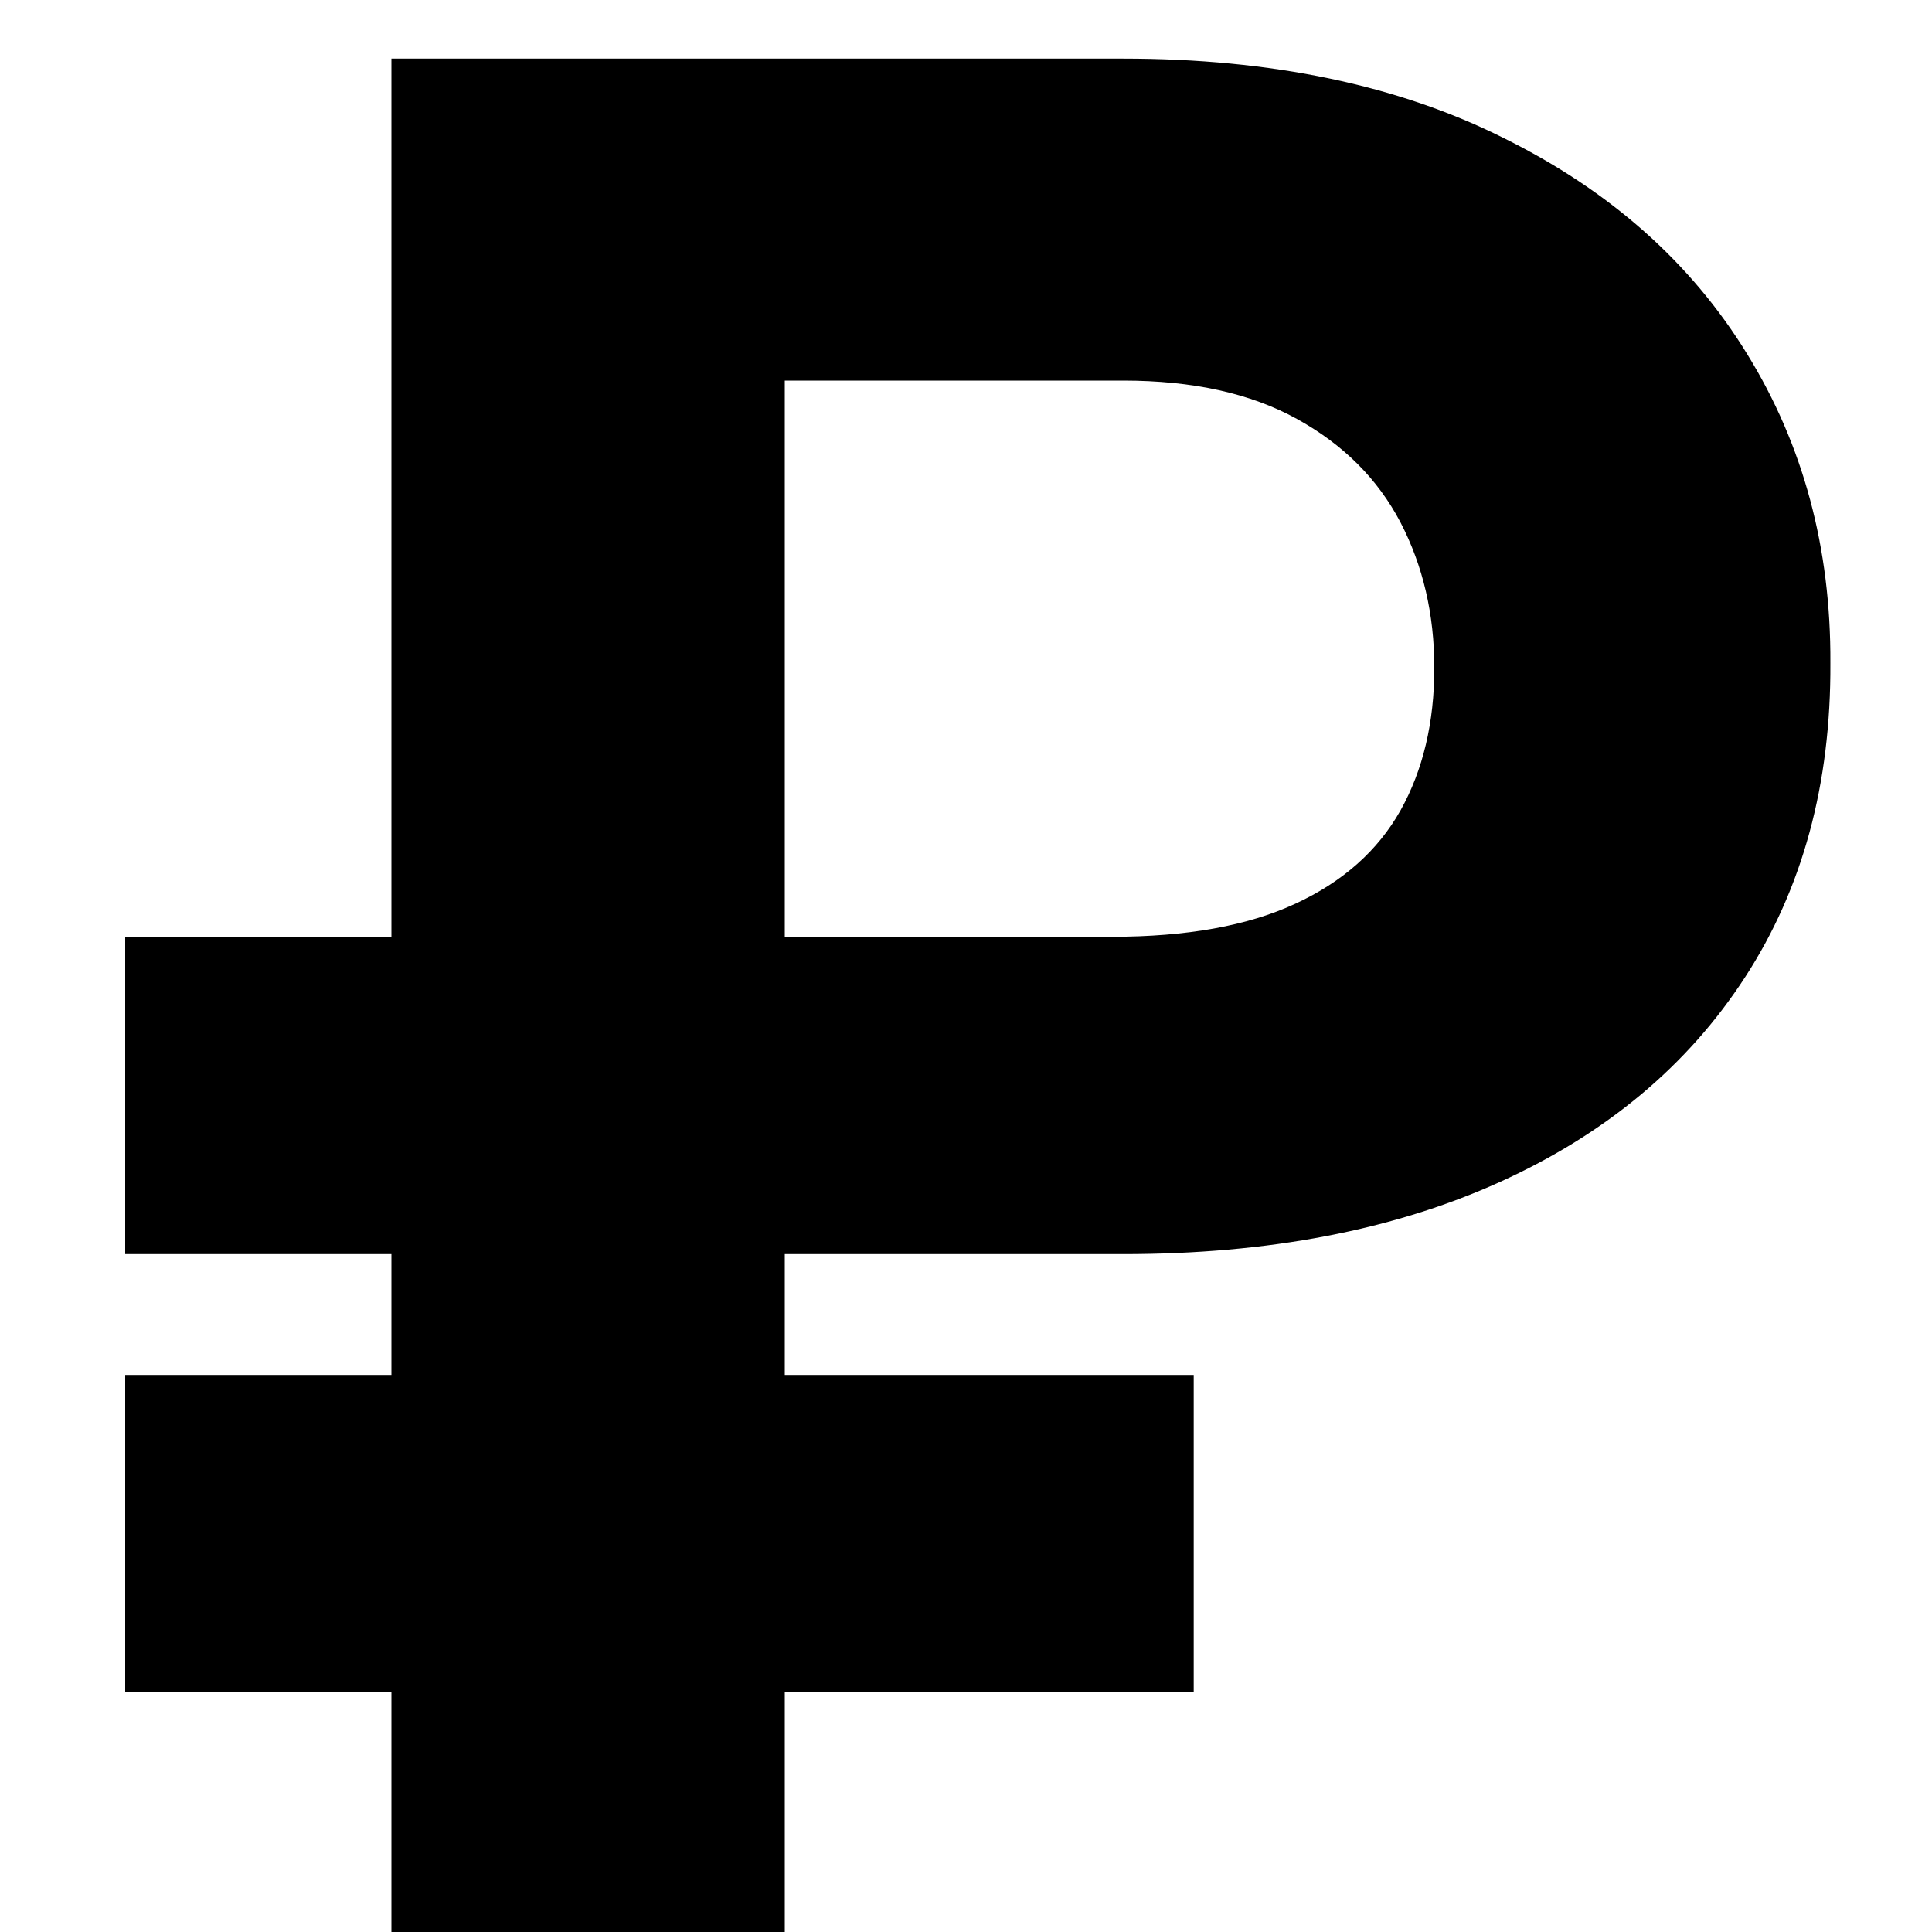 <svg width="15" height="15" viewBox="0 0 15 15" fill="none" xmlns="http://www.w3.org/2000/svg">
<path d="M8.721 9.737H0.972V7.273H8.635C9.213 7.273 9.687 7.188 10.056 7.017C10.425 6.847 10.697 6.605 10.873 6.293C11.048 5.98 11.136 5.611 11.136 5.185C11.136 4.768 11.048 4.392 10.873 4.055C10.697 3.719 10.43 3.452 10.07 3.253C9.71 3.054 9.26 2.955 8.721 2.955H6.093V15H3.039V0.455H8.721C9.871 0.455 10.856 0.661 11.675 1.072C12.499 1.48 13.129 2.038 13.565 2.749C14 3.454 14.216 4.254 14.211 5.149C14.216 6.087 13.995 6.899 13.55 7.585C13.105 8.272 12.471 8.802 11.647 9.176C10.823 9.55 9.848 9.737 8.721 9.737ZM9.268 10.675V13.139H0.972V10.675H9.268Z" fill="black"/>
</svg>
